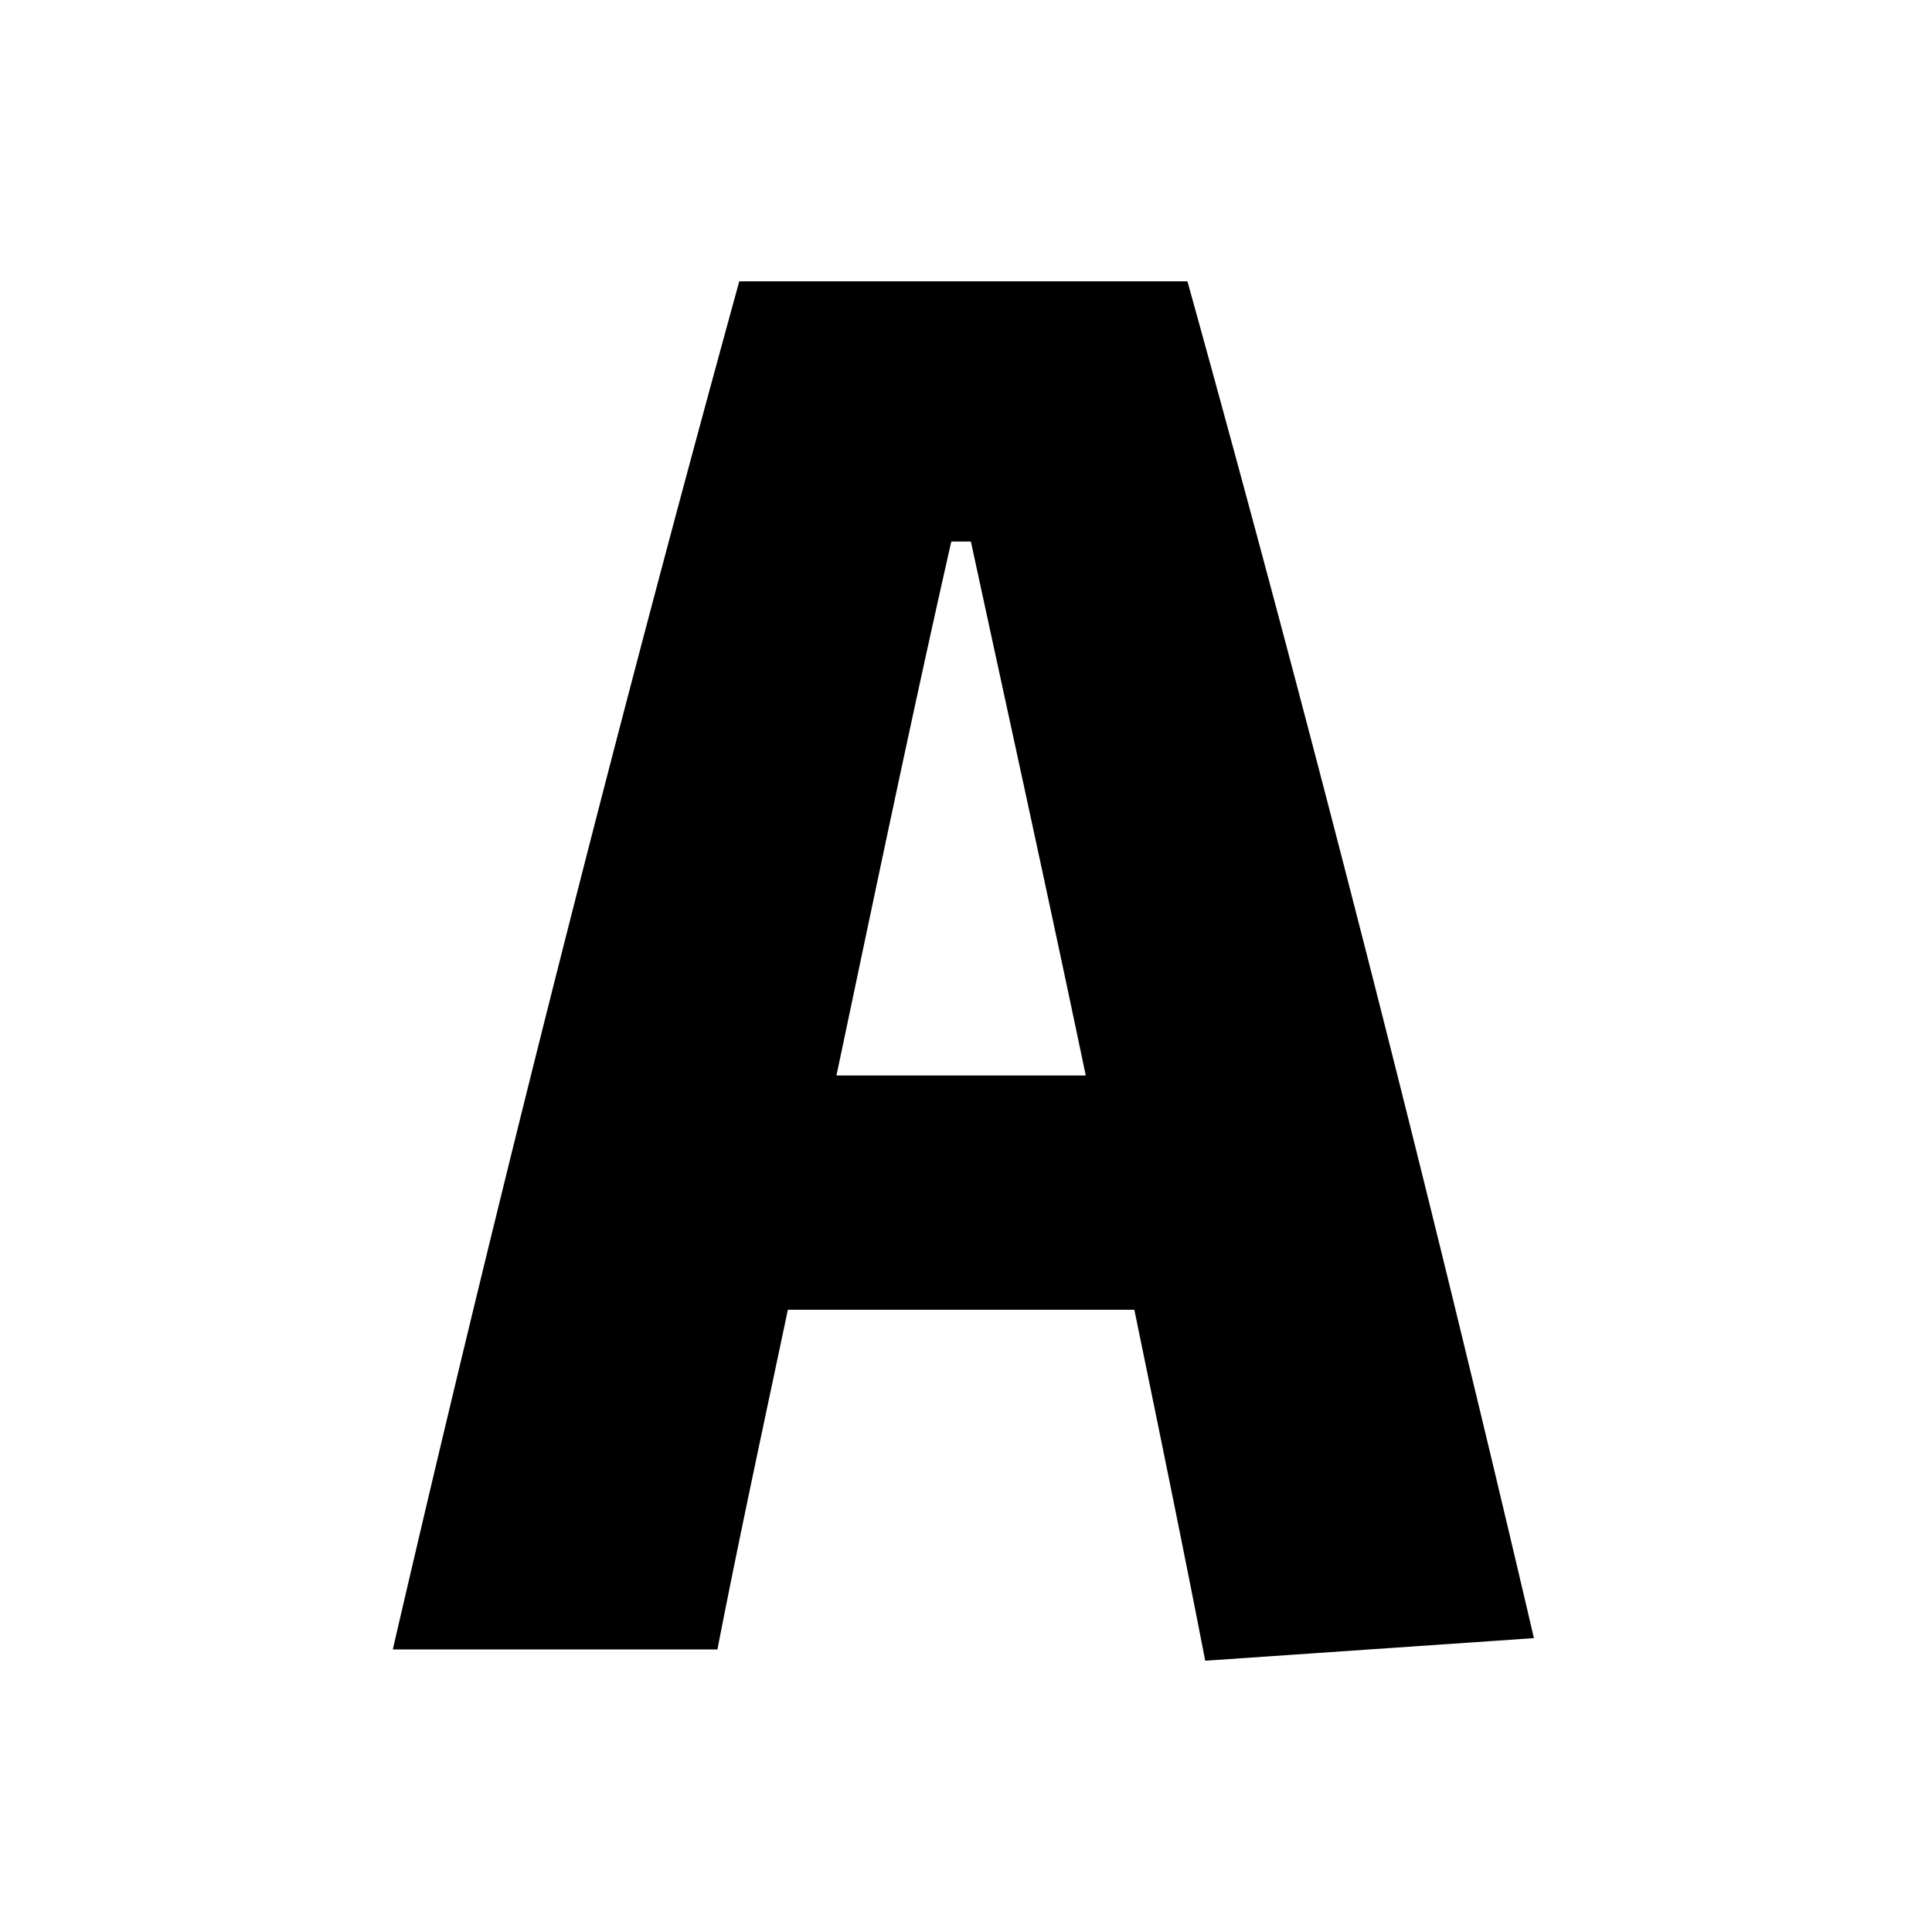 <svg xmlns="http://www.w3.org/2000/svg" viewBox="0 0 513 512">
    <style>
        path {
            fill: #000000;
        }
        @media (prefers-color-scheme: dark) {
            path {
                fill: #ffffff;
            }
        }
    </style>
    <path d="M320 441l87.3-6a9025.2 9025.2 0 00-92-360.3h-119a9159 9159 0 00-92 363.3h86.2c5.8-29.9 12.3-59.8 18.7-90.2h92c6.5 31.6 12.9 62.7 18.8 93.1zm-31.7-155.4h-66.2c10-47.4 20-95.5 30.5-141.8h5.2c10 46.3 20.6 94.4 30.5 141.8z"/>
</svg>
